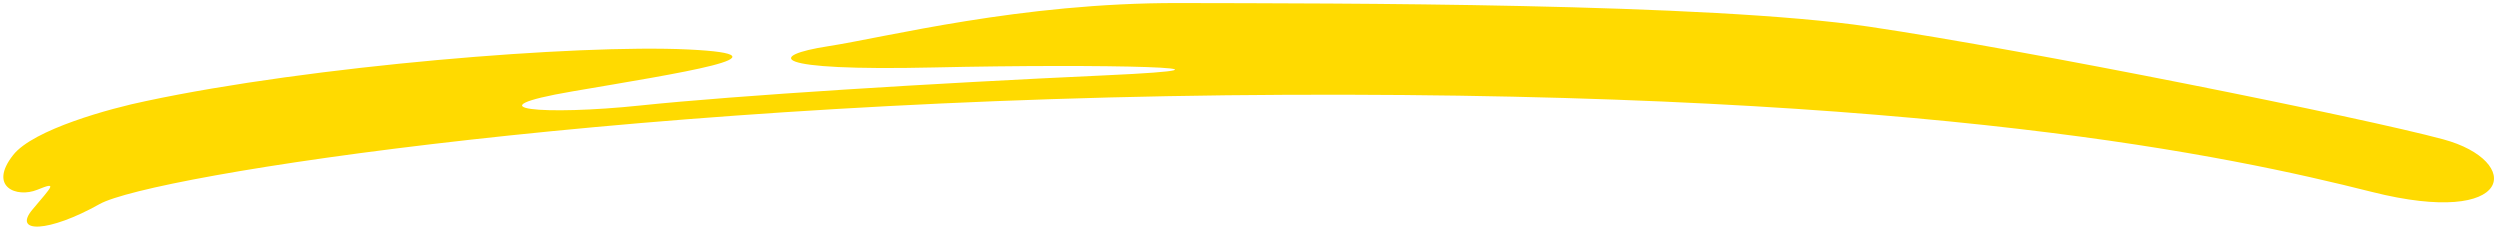 <svg width="328" height="30" viewBox="0 0 328 30" fill="none" xmlns="http://www.w3.org/2000/svg">
<path d="M1.726 20.338C4.364 16.983 14.477 14.214 19.204 13.248C40.808 8.64 75.68 5.791 90.282 6.491C104.883 7.19 88.995 9.609 75.142 11.982C61.289 14.355 71.483 15.155 84.003 13.841C96.524 12.528 122.605 10.908 144.969 9.887C167.333 8.866 144.595 8.351 122.559 8.85C100.522 9.348 100.815 7.282 108.589 6.076C116.363 4.871 133.899 0.354 154.591 0.401C175.283 0.448 224.125 0.372 245.226 3.499C266.327 6.626 309.943 15.422 320.523 18.272C331.102 21.122 329.944 29.901 311.181 25.177C292.419 20.452 253.561 12.064 168.77 12.438C83.98 12.812 19.764 23.019 13.065 26.775C6.366 30.531 1.62 30.638 4.262 27.489C6.904 24.34 7.571 23.81 4.882 24.901C2.193 25.991 -1.571 24.532 1.726 20.338Z" fill="#FFDA00"/>
</svg>
